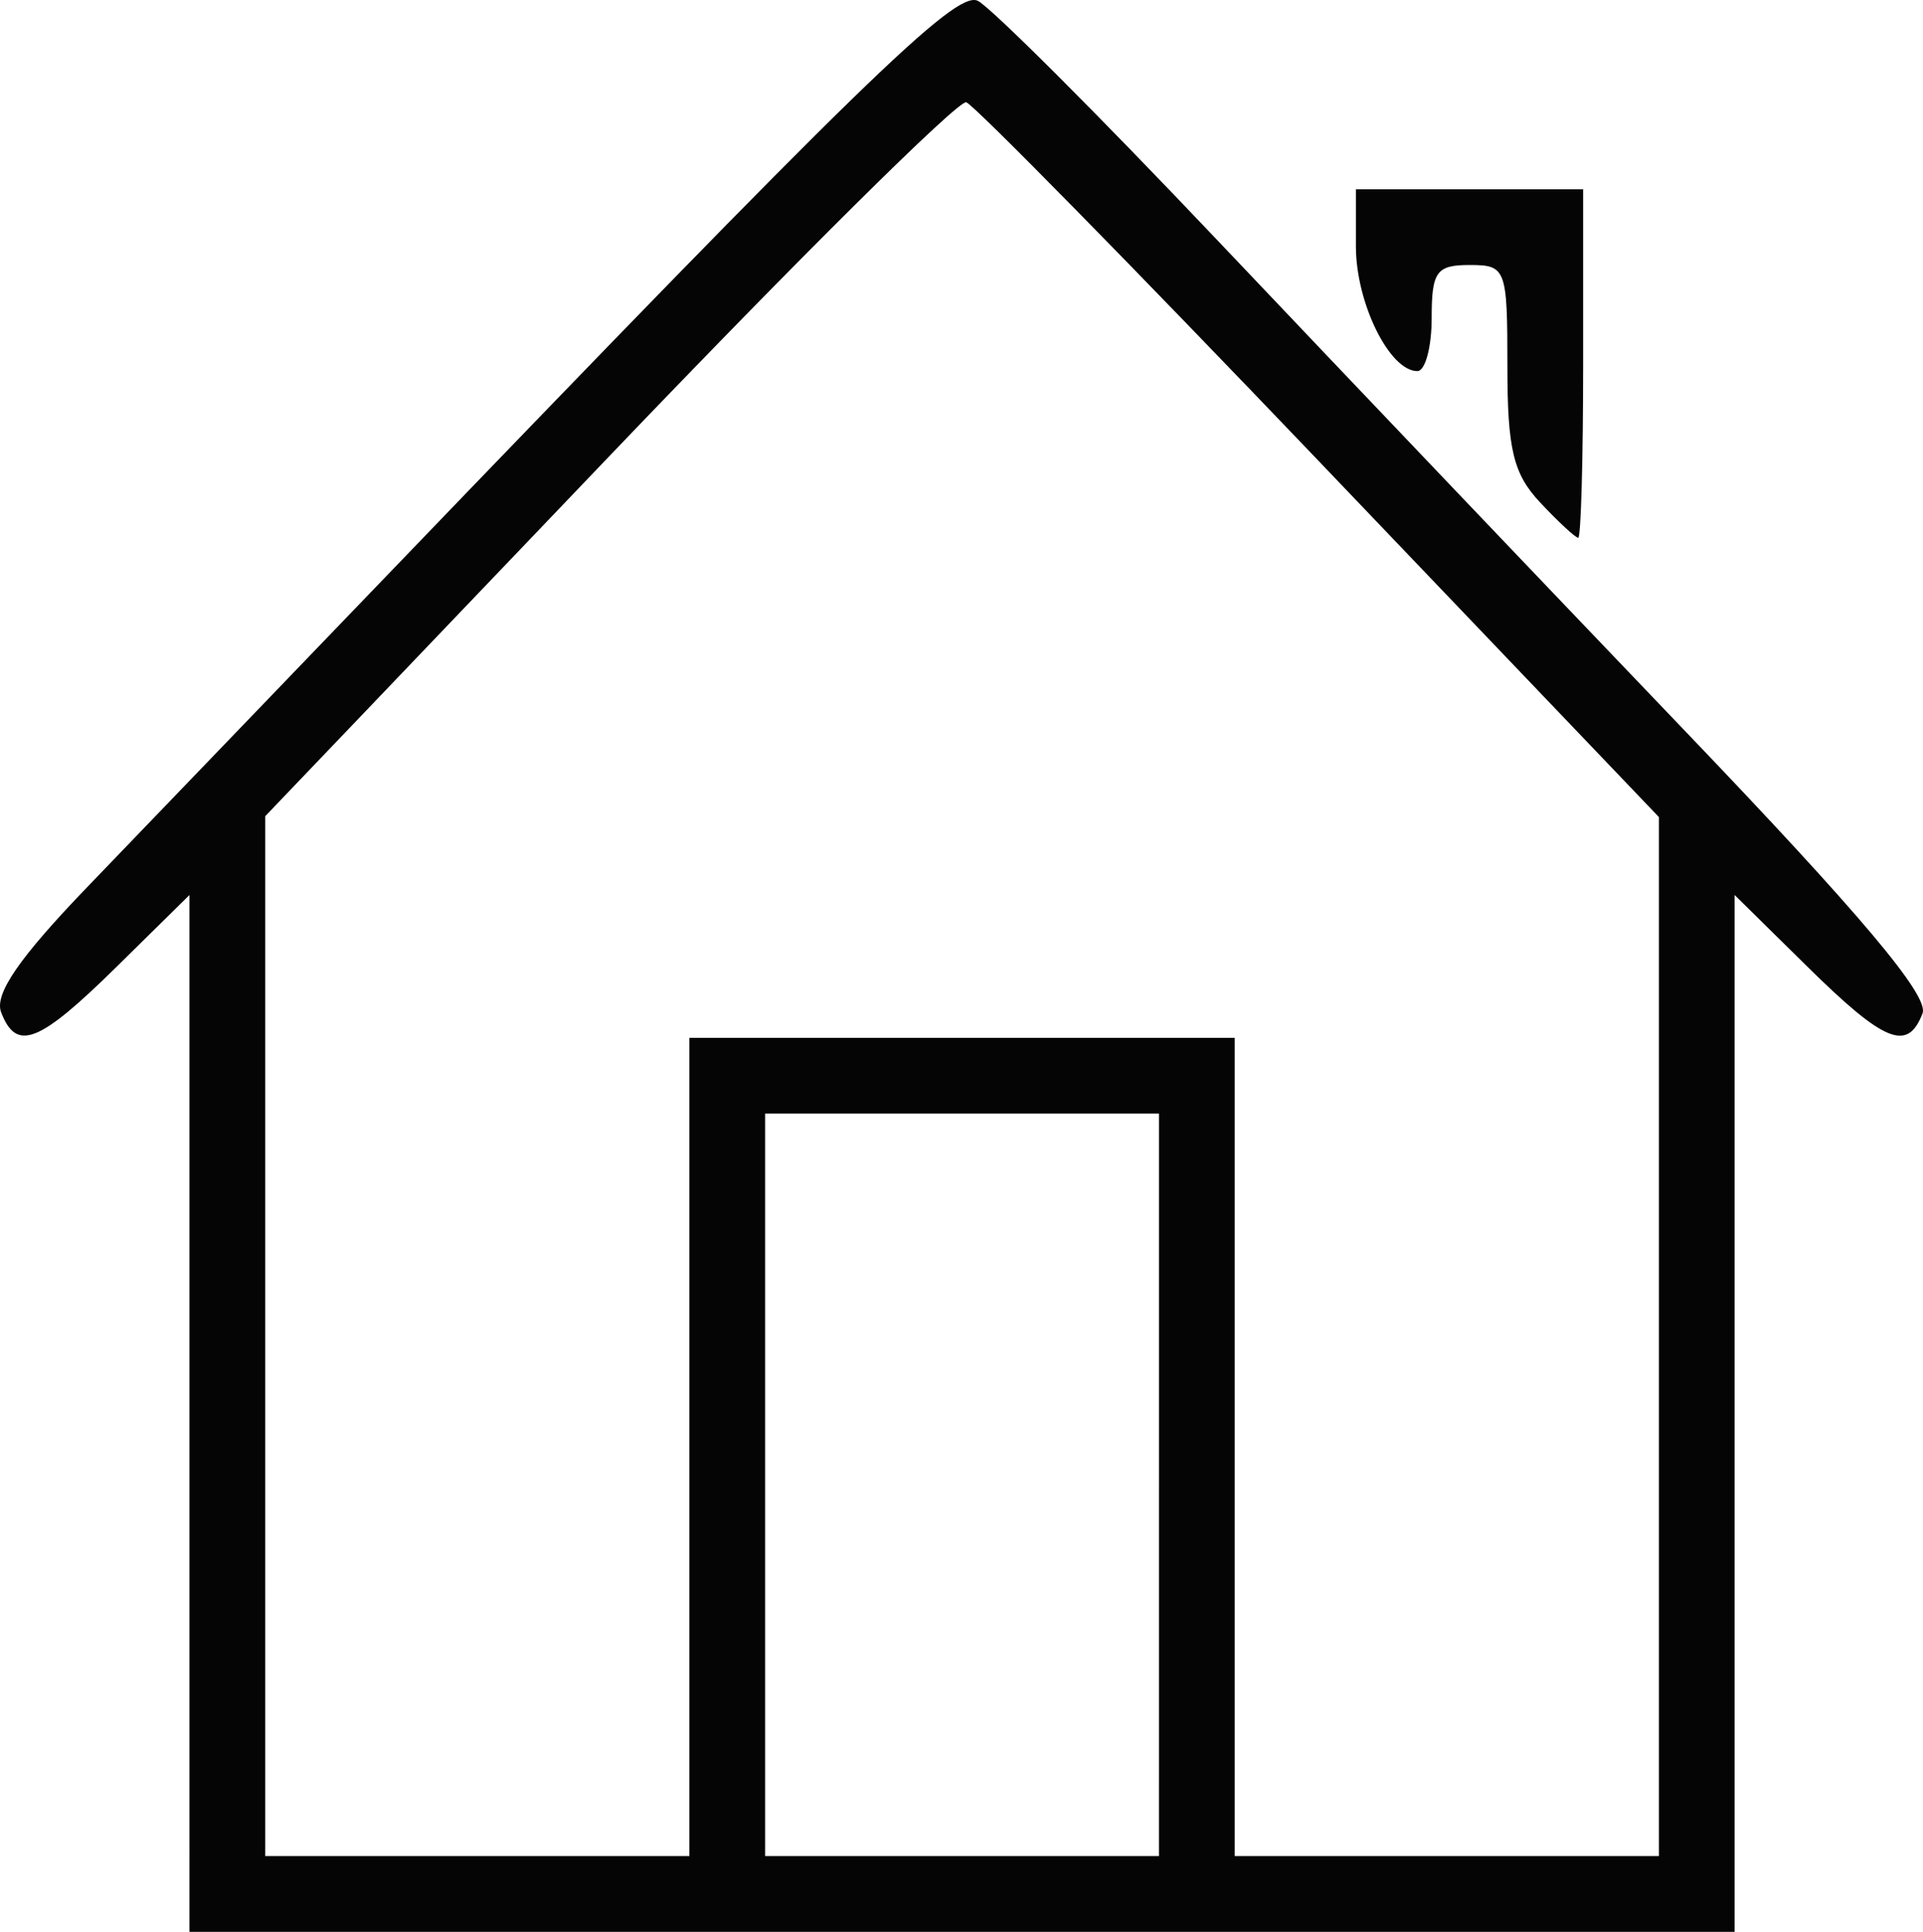 <?xml version="1.0" encoding="UTF-8" standalone="no"?>
<!-- Created with Inkscape (http://www.inkscape.org/) -->

<svg
   xmlns:dc="http://purl.org/dc/elements/1.1/"
   xmlns:cc="http://creativecommons.org/ns#"
   xmlns:rdf="http://www.w3.org/1999/02/22-rdf-syntax-ns#"
   xmlns:svg="http://www.w3.org/2000/svg"
   xmlns="http://www.w3.org/2000/svg"
   xmlns:sodipodi="http://sodipodi.sourceforge.net/DTD/sodipodi-0.dtd"
   xmlns:inkscape="http://www.inkscape.org/namespaces/inkscape"
   version="1.1"
   id="svg94"
   width="169.256"
   height="169.986"
   viewBox="0 0 169.256 169.986"
   sodipodi:docname="home.svg"
   inkscape:version="0.92.1 r15371">
  <defs
     id="defs98" />
  <sodipodi:namedview
     pagecolor="#ffffff"
     bordercolor="#666666"
     borderopacity="1"
     objecttolerance="10"
     gridtolerance="10"
     guidetolerance="10"
     inkscape:pageopacity="0"
     inkscape:pageshadow="2"
     inkscape:window-width="1366"
     inkscape:window-height="705"
     id="namedview96"
     showgrid="false"
     fit-margin-top="0"
     fit-margin-left="0"
     fit-margin-right="0"
     fit-margin-bottom="0"
     inkscape:zoom="1.3828125"
     inkscape:cx="308.13342"
     inkscape:cy="84.610174"
     inkscape:window-x="-8"
     inkscape:window-y="-8"
     inkscape:window-maximized="1"
     inkscape:current-layer="svg94" />
  <path
     style="fill:#050505;stroke-width:1.333"
     d="M 16.676,124.37 V 78.753 l -6.379,6.283 c -6.867,6.763 -8.85,7.548 -10.198,4.037 -0.612,-1.595 1.581,-4.784 7.564,-11 C 12.298,73.259 23.872,61.228 33.383,51.338 75.788,7.244 84.077,-0.827 86.044,0.063 87.125,0.552 96.621,10.035 107.146,21.136 c 10.525,11.101 28.983,30.464 41.017,43.029 15.609,16.298 21.643,23.463 21.054,25 -1.311,3.416 -3.34,2.591 -10.162,-4.129 l -6.379,-6.283 v 45.617 45.617 h -68 -68 z m 44,2.95 V 91.32 h 24 24 v 36 36 h 18.667 18.667 V 117.607 71.894 L 116.153,40.655 C 99.731,23.473 85.734,9.228 85.048,8.999 84.361,8.77 70.197,22.812 53.571,40.202 l -30.229,31.619 v 45.749 45.749 h 18.667 18.667 z M 102.009,130.653 V 97.986 H 84.676 67.342 V 130.653 163.32 h 17.333 17.333 z m 33.566,-86.419 c -2.38,-2.533 -2.899,-4.683 -2.899,-12 0,-8.619 -0.11,-8.914 -3.333,-8.914 -2.921,0 -3.333,0.578 -3.333,4.667 0,2.567 -0.566,4.667 -1.258,4.667 -2.451,0 -5.409,-5.996 -5.409,-10.963 v -5.037 h 10 10 v 15.333 c 0,8.433 -0.195,15.333 -0.434,15.333 -0.239,0 -1.739,-1.389 -3.333,-3.086 z"
     id="path104"
     inkscape:connector-curvature="0" />
</svg>
